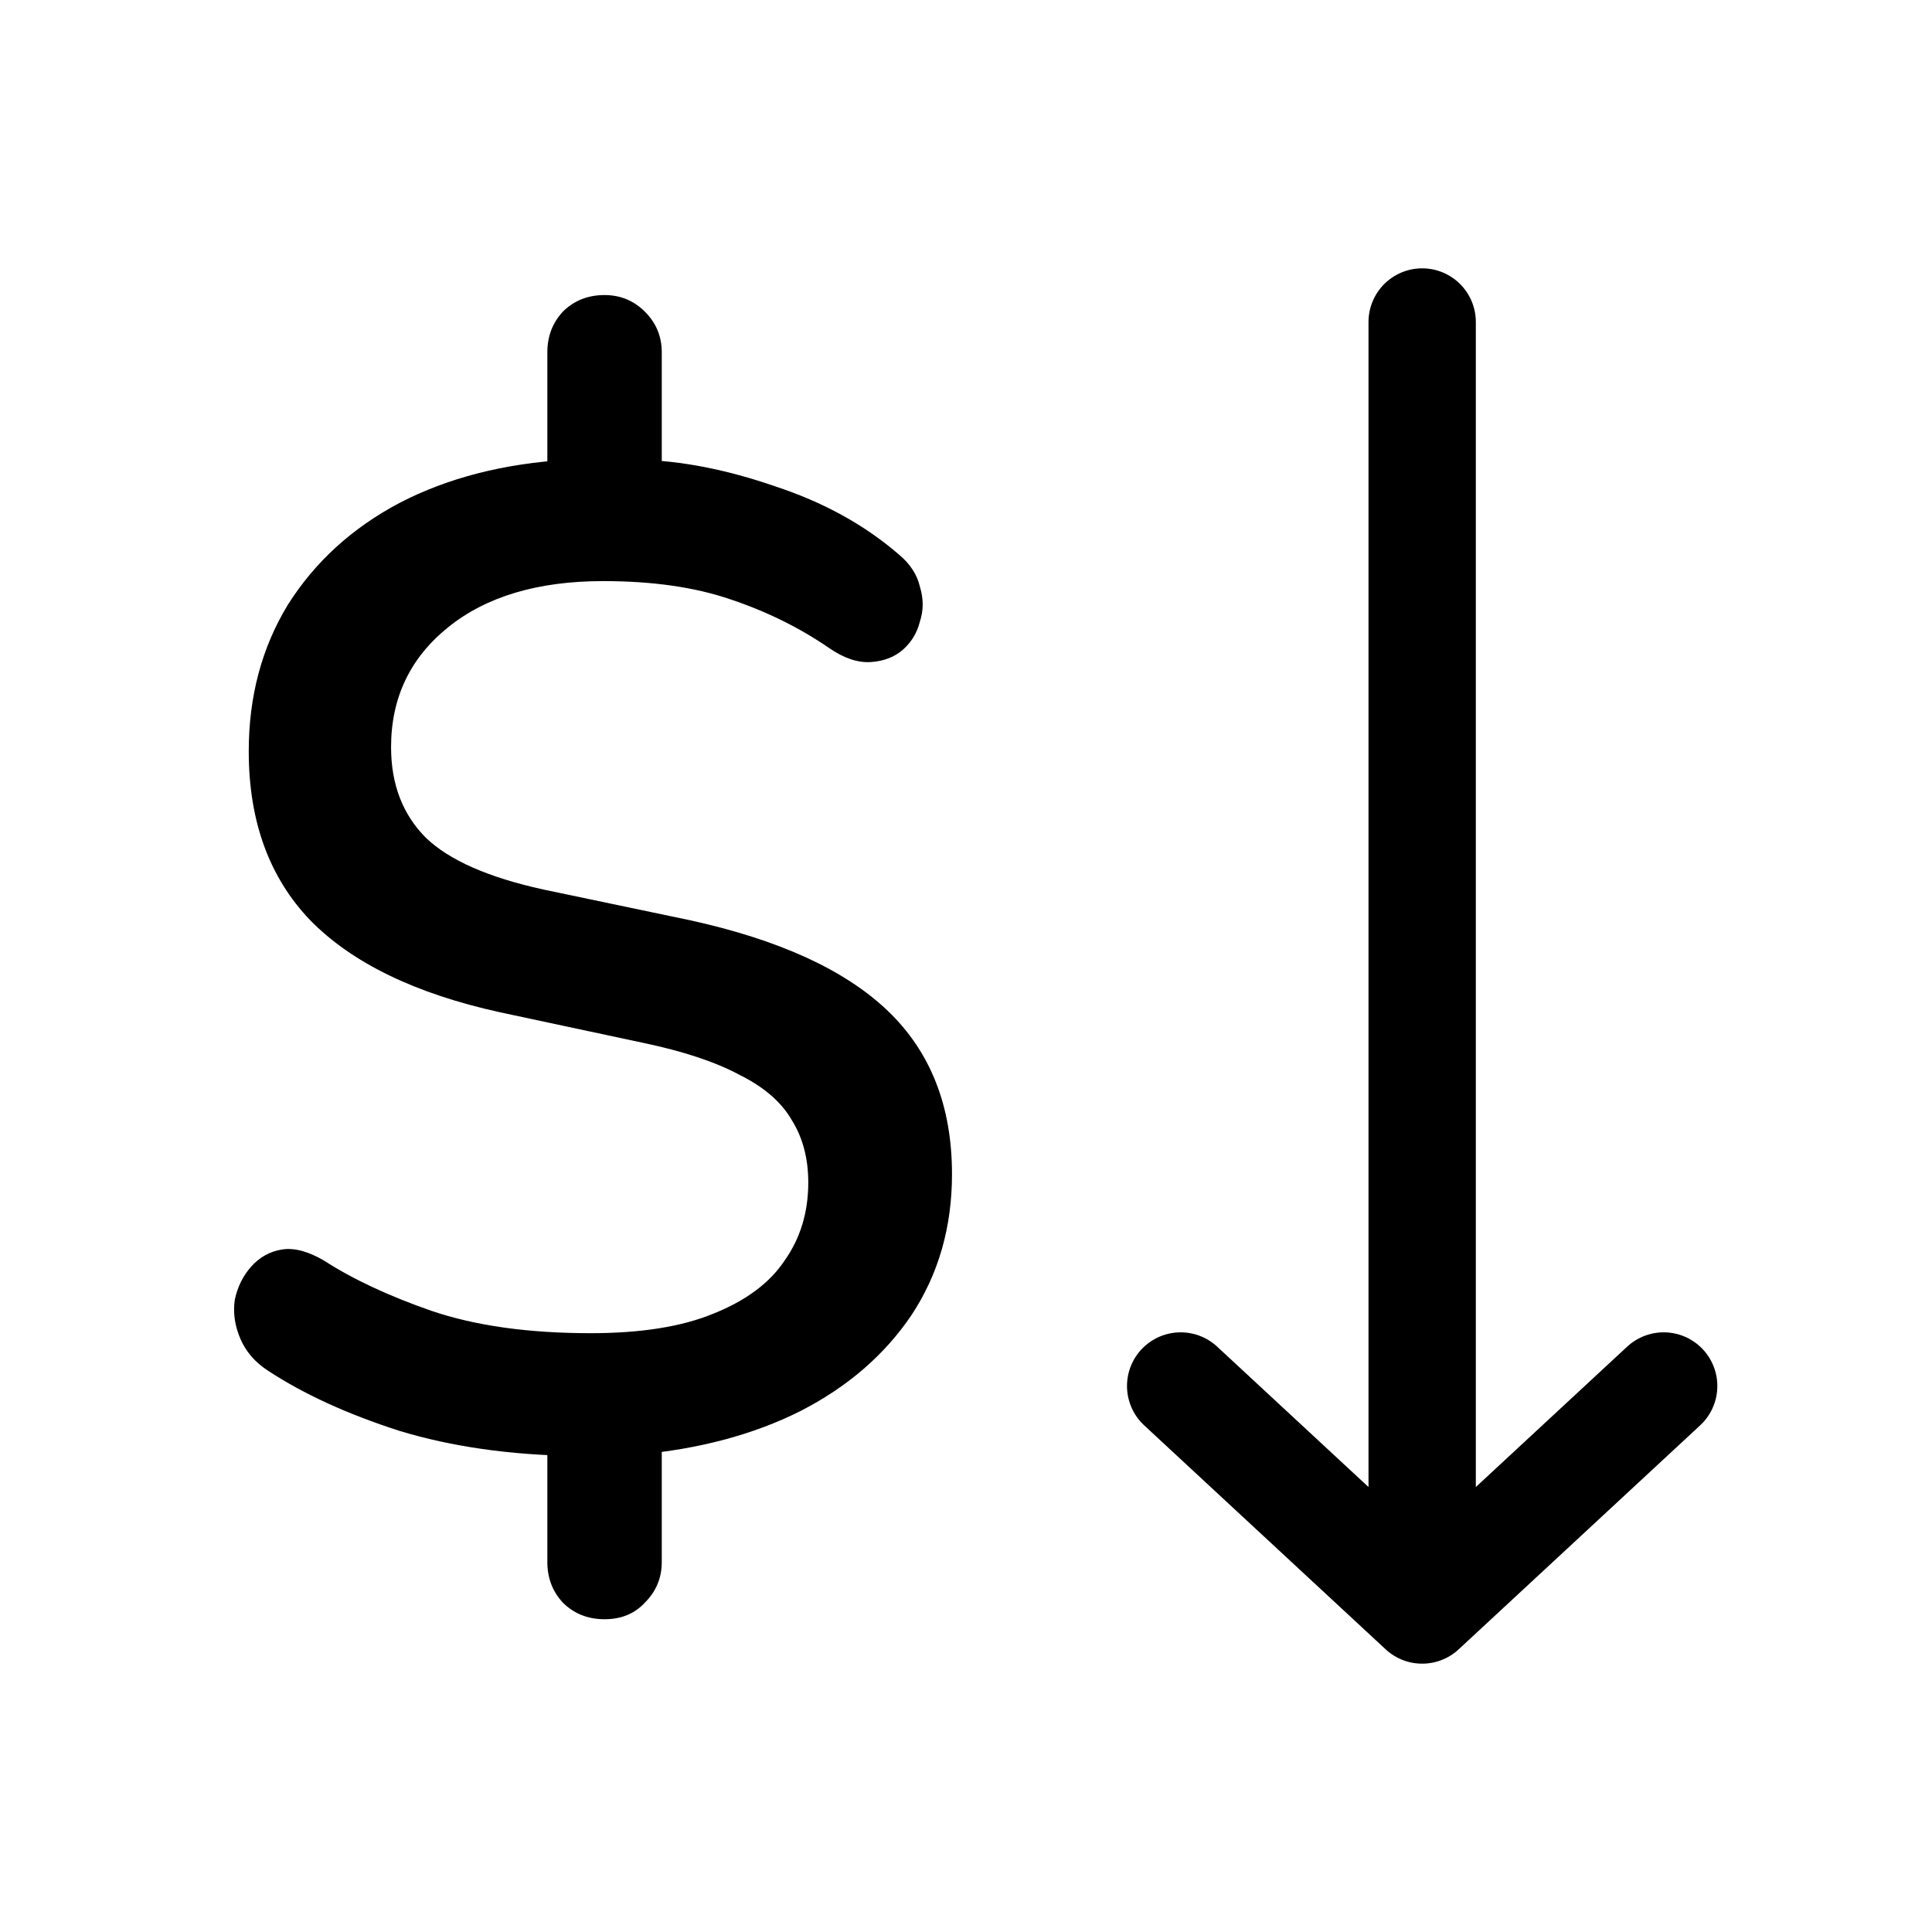 <svg width="36" height="36" viewBox="0 0 36 36" fill="none" xmlns="http://www.w3.org/2000/svg">
<path d="M26.5 6V30M26.5 30L31 25.826M26.5 30L22 25.826" stroke="black" stroke-width="2" stroke-miterlimit="1.74" stroke-linecap="round" stroke-linejoin="round"/>
<path d="M11.265 30.172C10.953 30.172 10.693 30.068 10.485 29.86C10.294 29.652 10.199 29.401 10.199 29.106V26.636L10.719 27.13C9.506 27.113 8.414 26.957 7.443 26.662C6.472 26.35 5.658 25.977 4.999 25.544C4.756 25.388 4.583 25.189 4.479 24.946C4.375 24.703 4.34 24.461 4.375 24.218C4.427 23.975 4.531 23.767 4.687 23.594C4.843 23.421 5.034 23.317 5.259 23.282C5.484 23.247 5.744 23.317 6.039 23.49C6.576 23.837 7.244 24.149 8.041 24.426C8.856 24.703 9.844 24.842 11.005 24.842C11.941 24.842 12.704 24.721 13.293 24.478C13.9 24.235 14.342 23.906 14.619 23.49C14.914 23.074 15.061 22.589 15.061 22.034C15.061 21.583 14.957 21.193 14.749 20.864C14.558 20.535 14.238 20.257 13.787 20.032C13.336 19.789 12.738 19.59 11.993 19.434L9.315 18.862C7.738 18.515 6.559 17.943 5.779 17.146C5.016 16.349 4.635 15.3 4.635 14C4.635 12.977 4.878 12.067 5.363 11.27C5.866 10.473 6.559 9.84 7.443 9.372C8.344 8.904 9.393 8.635 10.589 8.566L10.199 8.93V6.564C10.199 6.269 10.294 6.018 10.485 5.81C10.693 5.602 10.953 5.498 11.265 5.498C11.56 5.498 11.811 5.602 12.019 5.81C12.227 6.018 12.331 6.269 12.331 6.564V8.93L11.889 8.566C12.686 8.583 13.536 8.748 14.437 9.06C15.338 9.355 16.11 9.779 16.751 10.334C16.959 10.507 17.089 10.707 17.141 10.932C17.21 11.157 17.21 11.374 17.141 11.582C17.089 11.79 16.985 11.963 16.829 12.102C16.673 12.241 16.474 12.319 16.231 12.336C15.988 12.353 15.728 12.267 15.451 12.076C14.896 11.695 14.281 11.391 13.605 11.166C12.946 10.941 12.158 10.828 11.239 10.828C10.026 10.828 9.064 11.114 8.353 11.686C7.642 12.258 7.287 13.003 7.287 13.922C7.287 14.615 7.504 15.179 7.937 15.612C8.37 16.028 9.098 16.349 10.121 16.574L12.851 17.146C14.515 17.51 15.746 18.073 16.543 18.836C17.34 19.599 17.739 20.613 17.739 21.878C17.739 22.866 17.488 23.741 16.985 24.504C16.482 25.249 15.789 25.847 14.905 26.298C14.038 26.731 13.033 27 11.889 27.104L12.331 26.61V29.106C12.331 29.401 12.227 29.652 12.019 29.86C11.828 30.068 11.577 30.172 11.265 30.172Z" fill="black"/>
</svg>
